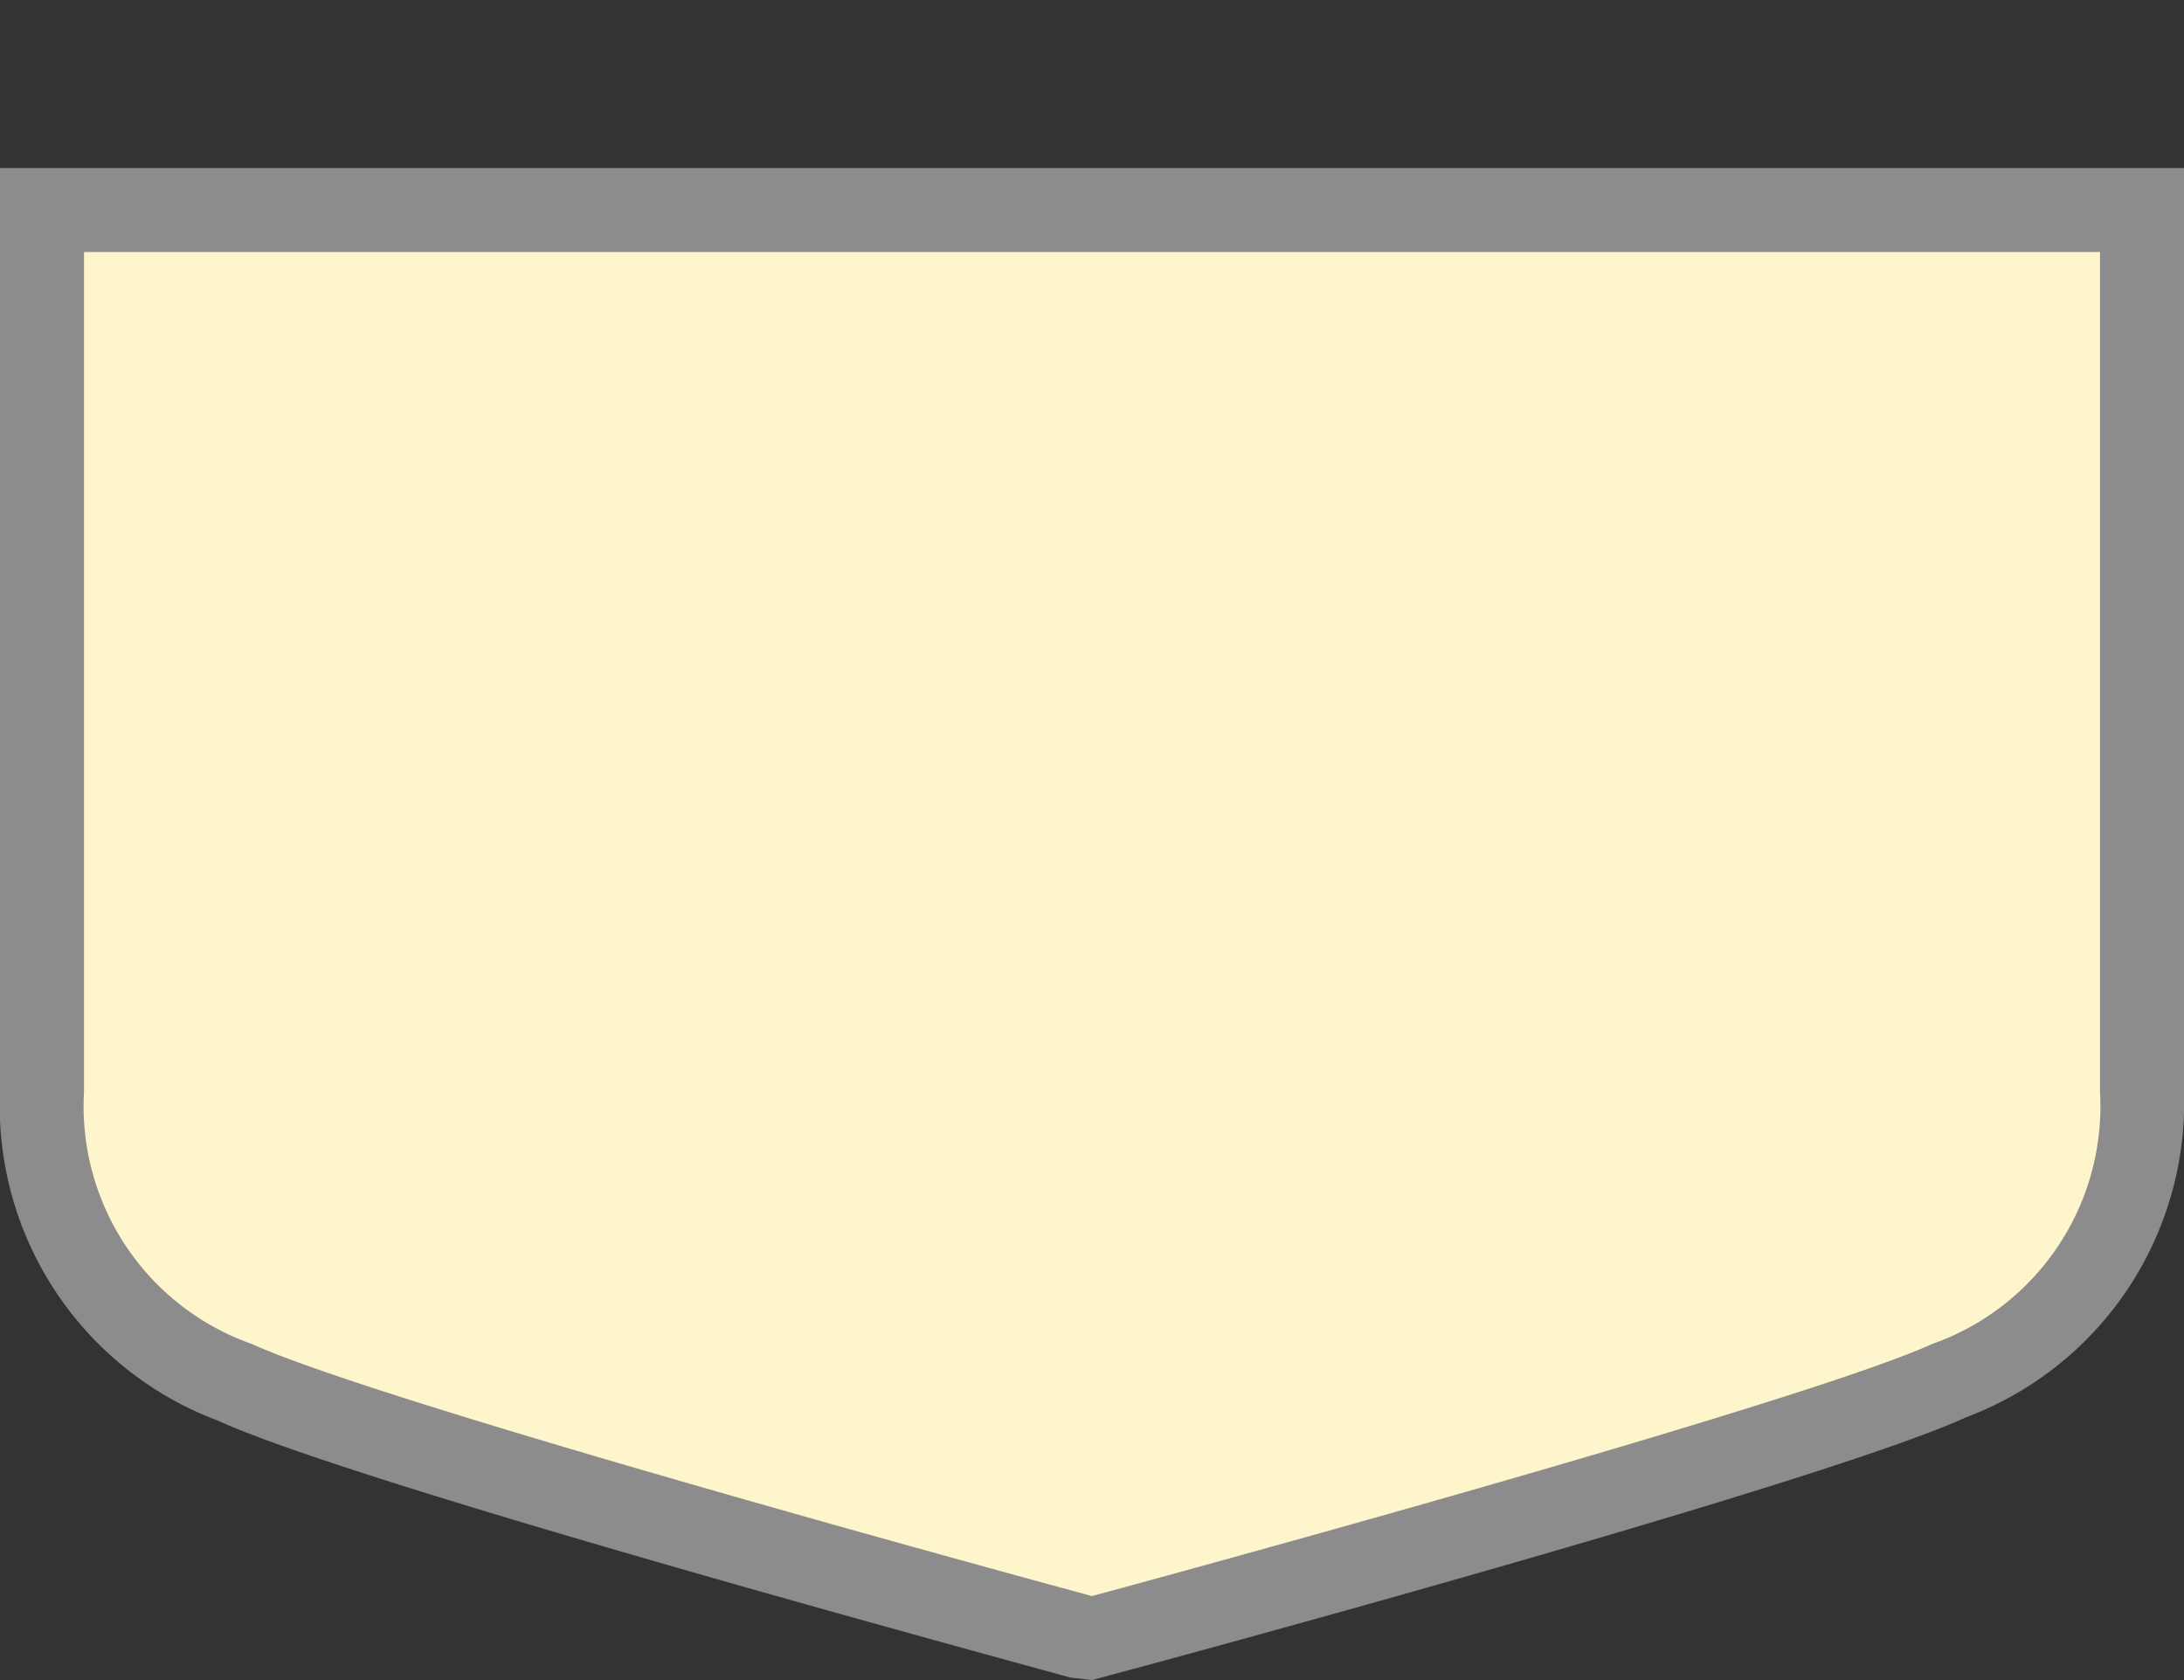 <svg xmlns="http://www.w3.org/2000/svg" viewBox="0 0 26 20" height="20" width="26"><rect x="0" y="0" width="26" height="20" fill="#333333" stroke="none"/><title>ro-communal-3.svg</title><path fill="none" d="M0,0L26,0 26,20 0,20z"></path><g><path fill="#fff5cc" d="M12.87,19.48c-.34-.09-8.43-2.28-10.08-3A3.43,3.43,0,0,1,.5,13V2.5h25V13a3.43,3.43,0,0,1-2.29,3.46c-1.65.75-9.73,2.94-10.08,3l-.13,0Z"></path><path fill="#8c8c8c" d="M25,3V13a3,3,0,0,1-2,3c-1.63.74-10,3-10,3S4.63,16.74,3,16a3,3,0,0,1-2-3V3H25m1-1H0V13a4,4,0,0,0,2.59,3.91c1.66.76,9.29,2.82,10.15,3.06L13,20l.26-.07c.86-.23,8.5-2.3,10.15-3.06A4,4,0,0,0,26,13V2Z"></path></g></svg>